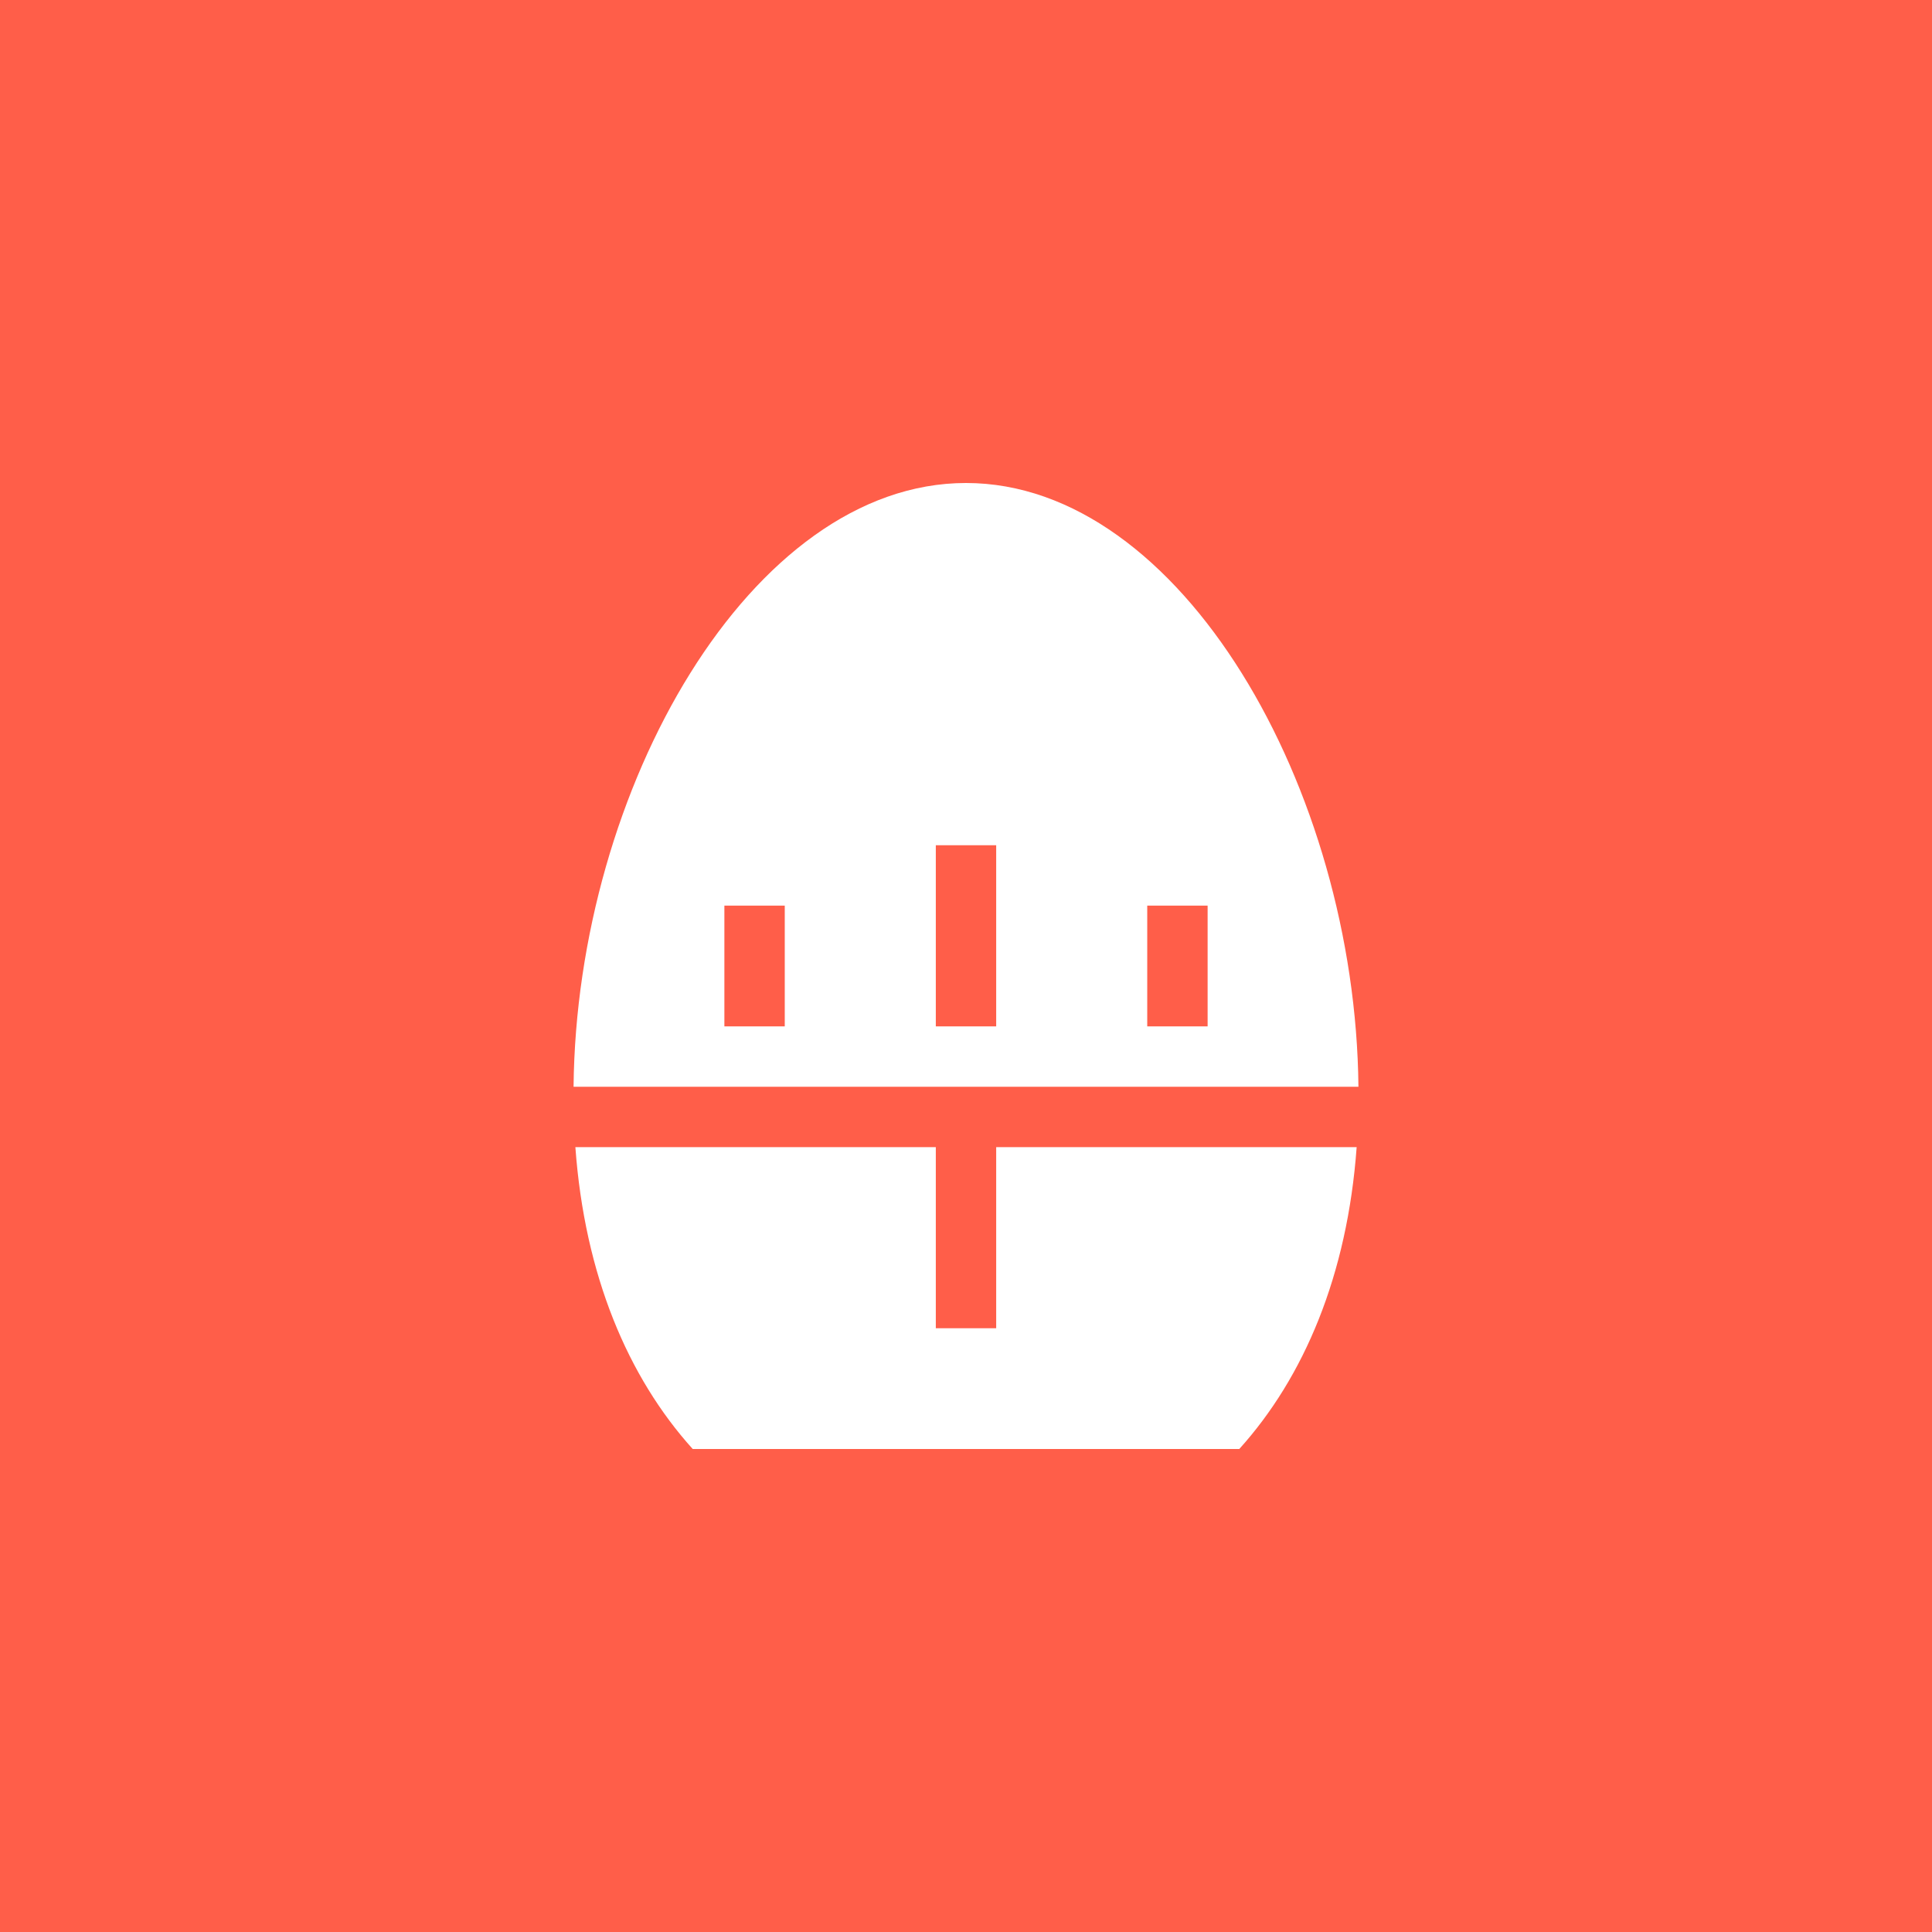 <svg xmlns="http://www.w3.org/2000/svg" viewBox="0 0 64 64" id="svg2"><defs id="defs10"><style id="style4150">.cls-2 { fill: #6daae0; stroke: #d1d1d1; stroke-width: 1px; }</style><style id="style4165">.cls-3 { stroke: #6daae0; stroke-width: 1px; fill: none; }</style><style id="style4188">.cls-3 { stroke: #6daae0; stroke-width: 1px; fill: none; }</style><style id="style4211">.cls-3 { stroke: #6daae0; stroke-width: 1px; fill: none; }</style><style id="style4234">.cls-3 { stroke: #6daae0; stroke-width: 1px; fill: none; } .cls-6 { fill: #6daae0; }</style><style id="style4257">.cls-3 { stroke: #6daae0; stroke-width: 1px; fill: none; } .cls-6 { fill: #6daae0; }</style><style id="style4280">.cls-3 { stroke: #6daae0; stroke-width: 1px; fill: none; } .cls-5 { fill: #6daae0; }</style><style id="style4150-3">.cls-2 { fill: #6daae0; stroke: #d1d1d1; stroke-width: 1px; }</style><style id="style4165-6">.cls-3 { stroke: #6daae0; stroke-width: 1px; fill: none; }</style><style id="style4188-9">.cls-3 { stroke: #6daae0; stroke-width: 1px; fill: none; }</style><style id="style4211-4">.cls-3 { stroke: #6daae0; stroke-width: 1px; fill: none; }</style><style id="style4234-0">.cls-3 { stroke: #6daae0; stroke-width: 1px; fill: none; } .cls-6 { fill: #6daae0; }</style><style id="style4257-3">.cls-3 { stroke: #6daae0; stroke-width: 1px; fill: none; } .cls-6 { fill: #6daae0; }</style><style id="style4280-2">.cls-3 { stroke: #6daae0; stroke-width: 1px; fill: none; } .cls-5 { fill: #6daae0; }</style><style id="style4150-6">.cls-2 { fill: #6daae0; stroke: #d1d1d1; stroke-width: 1px; }</style><style id="style4165-4">.cls-3 { stroke: #6daae0; stroke-width: 1px; fill: none; }</style><style id="style4188-8">.cls-3 { stroke: #6daae0; stroke-width: 1px; fill: none; }</style><style id="style4211-1">.cls-3 { stroke: #6daae0; stroke-width: 1px; fill: none; }</style><style id="style4234-7">.cls-3 { stroke: #6daae0; stroke-width: 1px; fill: none; } .cls-6 { fill: #6daae0; }</style><style id="style4257-8">.cls-3 { stroke: #6daae0; stroke-width: 1px; fill: none; } .cls-6 { fill: #6daae0; }</style><style id="style4280-28">.cls-3 { stroke: #6daae0; stroke-width: 1px; fill: none; } .cls-5 { fill: #6daae0; }</style><style id="style4150-8">.cls-2 { fill: #6daae0; stroke: #d1d1d1; stroke-width: 1px; }</style><style id="style4165-40">.cls-3 { stroke: #6daae0; stroke-width: 1px; fill: none; }</style><style id="style4188-80">.cls-3 { stroke: #6daae0; stroke-width: 1px; fill: none; }</style><style id="style4211-3">.cls-3 { stroke: #6daae0; stroke-width: 1px; fill: none; }</style><style id="style4234-2">.cls-3 { stroke: #6daae0; stroke-width: 1px; fill: none; } .cls-6 { fill: #6daae0; }</style><style id="style4257-7">.cls-3 { stroke: #6daae0; stroke-width: 1px; fill: none; } .cls-6 { fill: #6daae0; }</style><style id="style4280-1">.cls-3 { stroke: #6daae0; stroke-width: 1px; fill: none; } .cls-5 { fill: #6daae0; }</style><style id="style4150-86">.cls-2 { fill: #6daae0; stroke: #d1d1d1; stroke-width: 1px; }</style><style id="style4165-2">.cls-3 { stroke: #6daae0; stroke-width: 1px; fill: none; }</style><style id="style4188-91">.cls-3 { stroke: #6daae0; stroke-width: 1px; fill: none; }</style><style id="style4211-8">.cls-3 { stroke: #6daae0; stroke-width: 1px; fill: none; }</style><style id="style4234-9">.cls-3 { stroke: #6daae0; stroke-width: 1px; fill: none; } .cls-6 { fill: #6daae0; }</style><style id="style4257-9">.cls-3 { stroke: #6daae0; stroke-width: 1px; fill: none; } .cls-6 { fill: #6daae0; }</style><style id="style4280-27">.cls-3 { stroke: #6daae0; stroke-width: 1px; fill: none; } .cls-5 { fill: #6daae0; }</style><style id="style4150-9">.cls-2 { fill: #6daae0; stroke: #d1d1d1; stroke-width: 1px; }</style><style id="style4165-29">.cls-3 { stroke: #6daae0; stroke-width: 1px; fill: none; }</style><style id="style4188-6">.cls-3 { stroke: #6daae0; stroke-width: 1px; fill: none; }</style><style id="style4211-32">.cls-3 { stroke: #6daae0; stroke-width: 1px; fill: none; }</style><style id="style4234-6">.cls-3 { stroke: #6daae0; stroke-width: 1px; fill: none; } .cls-6 { fill: #6daae0; }</style><style id="style4257-33">.cls-3 { stroke: #6daae0; stroke-width: 1px; fill: none; } .cls-6 { fill: #6daae0; }</style><style id="style4280-9">.cls-3 { stroke: #6daae0; stroke-width: 1px; fill: none; } .cls-5 { fill: #6daae0; }</style><style id="style4150-32">.cls-2 { fill: #6daae0; stroke: #d1d1d1; stroke-width: 1px; }</style><style id="style4165-0">.cls-3 { stroke: #6daae0; stroke-width: 1px; fill: none; }</style><style id="style4188-98">.cls-3 { stroke: #6daae0; stroke-width: 1px; fill: none; }</style><style id="style4211-6">.cls-3 { stroke: #6daae0; stroke-width: 1px; fill: none; }</style><style id="style4234-8">.cls-3 { stroke: #6daae0; stroke-width: 1px; fill: none; } .cls-6 { fill: #6daae0; }</style><style id="style4257-76">.cls-3 { stroke: #6daae0; stroke-width: 1px; fill: none; } .cls-6 { fill: #6daae0; }</style><style id="style4280-0">.cls-3 { stroke: #6daae0; stroke-width: 1px; fill: none; } .cls-5 { fill: #6daae0; }</style><style id="style4150-1">.cls-2 { fill: #6daae0; stroke: #d1d1d1; stroke-width: 1px; }</style><style id="style4165-01">.cls-3 { stroke: #6daae0; stroke-width: 1px; fill: none; }</style><style id="style4188-7">.cls-3 { stroke: #6daae0; stroke-width: 1px; fill: none; }</style><style id="style4211-19">.cls-3 { stroke: #6daae0; stroke-width: 1px; fill: none; }</style><style id="style4234-5">.cls-3 { stroke: #6daae0; stroke-width: 1px; fill: none; } .cls-6 { fill: #6daae0; }</style><style id="style4257-6">.cls-3 { stroke: #6daae0; stroke-width: 1px; fill: none; } .cls-6 { fill: #6daae0; }</style><style id="style4280-8">.cls-3 { stroke: #6daae0; stroke-width: 1px; fill: none; } .cls-5 { fill: #6daae0; }</style><style id="style4150-3-5">.cls-2 { fill: #6daae0; stroke: #d1d1d1; stroke-width: 1px; }</style><style id="style4165-6-9">.cls-3 { stroke: #6daae0; stroke-width: 1px; fill: none; }</style><style id="style4188-9-6">.cls-3 { stroke: #6daae0; stroke-width: 1px; fill: none; }</style><style id="style4211-4-1">.cls-3 { stroke: #6daae0; stroke-width: 1px; fill: none; }</style><style id="style4234-0-8">.cls-3 { stroke: #6daae0; stroke-width: 1px; fill: none; } .cls-6 { fill: #6daae0; }</style><style id="style4257-3-3">.cls-3 { stroke: #6daae0; stroke-width: 1px; fill: none; } .cls-6 { fill: #6daae0; }</style><style id="style4280-2-8">.cls-3 { stroke: #6daae0; stroke-width: 1px; fill: none; } .cls-5 { fill: #6daae0; }</style><style id="style4150-6-7">.cls-2 { fill: #6daae0; stroke: #d1d1d1; stroke-width: 1px; }</style><style id="style4165-4-1">.cls-3 { stroke: #6daae0; stroke-width: 1px; fill: none; }</style><style id="style4188-8-1">.cls-3 { stroke: #6daae0; stroke-width: 1px; fill: none; }</style><style id="style4211-1-2">.cls-3 { stroke: #6daae0; stroke-width: 1px; fill: none; }</style><style id="style4234-7-3">.cls-3 { stroke: #6daae0; stroke-width: 1px; fill: none; } .cls-6 { fill: #6daae0; }</style><style id="style4257-8-4">.cls-3 { stroke: #6daae0; stroke-width: 1px; fill: none; } .cls-6 { fill: #6daae0; }</style><style id="style4280-28-6">.cls-3 { stroke: #6daae0; stroke-width: 1px; fill: none; } .cls-5 { fill: #6daae0; }</style><style id="style4150-8-0">.cls-2 { fill: #6daae0; stroke: #d1d1d1; stroke-width: 1px; }</style><style id="style4165-40-4">.cls-3 { stroke: #6daae0; stroke-width: 1px; fill: none; }</style><style id="style4188-80-3">.cls-3 { stroke: #6daae0; stroke-width: 1px; fill: none; }</style><style id="style4211-3-5">.cls-3 { stroke: #6daae0; stroke-width: 1px; fill: none; }</style><style id="style4234-2-2">.cls-3 { stroke: #6daae0; stroke-width: 1px; fill: none; } .cls-6 { fill: #6daae0; }</style><style id="style4257-7-4">.cls-3 { stroke: #6daae0; stroke-width: 1px; fill: none; } .cls-6 { fill: #6daae0; }</style><style id="style4280-1-5">.cls-3 { stroke: #6daae0; stroke-width: 1px; fill: none; } .cls-5 { fill: #6daae0; }</style><style id="style4150-86-0">.cls-2 { fill: #6daae0; stroke: #d1d1d1; stroke-width: 1px; }</style><style id="style4165-2-7">.cls-3 { stroke: #6daae0; stroke-width: 1px; fill: none; }</style><style id="style4188-91-8">.cls-3 { stroke: #6daae0; stroke-width: 1px; fill: none; }</style><style id="style4211-8-3">.cls-3 { stroke: #6daae0; stroke-width: 1px; fill: none; }</style><style id="style4234-9-9">.cls-3 { stroke: #6daae0; stroke-width: 1px; fill: none; } .cls-6 { fill: #6daae0; }</style><style id="style4257-9-9">.cls-3 { stroke: #6daae0; stroke-width: 1px; fill: none; } .cls-6 { fill: #6daae0; }</style><style id="style4280-27-5">.cls-3 { stroke: #6daae0; stroke-width: 1px; fill: none; } .cls-5 { fill: #6daae0; }</style><style id="style4150-9-1">.cls-2 { fill: #6daae0; stroke: #d1d1d1; stroke-width: 1px; }</style><style id="style4165-29-6">.cls-3 { stroke: #6daae0; stroke-width: 1px; fill: none; }</style><style id="style4188-6-2">.cls-3 { stroke: #6daae0; stroke-width: 1px; fill: none; }</style><style id="style4211-32-6">.cls-3 { stroke: #6daae0; stroke-width: 1px; fill: none; }</style><style id="style4234-6-0">.cls-3 { stroke: #6daae0; stroke-width: 1px; fill: none; } .cls-6 { fill: #6daae0; }</style><style id="style4257-33-7">.cls-3 { stroke: #6daae0; stroke-width: 1px; fill: none; } .cls-6 { fill: #6daae0; }</style><style id="style4280-9-5">.cls-3 { stroke: #6daae0; stroke-width: 1px; fill: none; } .cls-5 { fill: #6daae0; }</style><style id="style4150-32-4">.cls-2 { fill: #6daae0; stroke: #d1d1d1; stroke-width: 1px; }</style><style id="style4165-0-9">.cls-3 { stroke: #6daae0; stroke-width: 1px; fill: none; }</style><style id="style4188-98-0">.cls-3 { stroke: #6daae0; stroke-width: 1px; fill: none; }</style><style id="style4211-6-3">.cls-3 { stroke: #6daae0; stroke-width: 1px; fill: none; }</style><style id="style4234-8-7">.cls-3 { stroke: #6daae0; stroke-width: 1px; fill: none; } .cls-6 { fill: #6daae0; }</style><style id="style4257-76-8">.cls-3 { stroke: #6daae0; stroke-width: 1px; fill: none; } .cls-6 { fill: #6daae0; }</style><style id="style4280-0-5">.cls-3 { stroke: #6daae0; stroke-width: 1px; fill: none; } .cls-5 { fill: #6daae0; }</style><style id="style4150-864">.cls-2 { fill: #6daae0; stroke: #d1d1d1; stroke-width: 1px; }</style><style id="style4165-1">.cls-3 { stroke: #6daae0; stroke-width: 1px; fill: none; }</style><style id="style4188-0">.cls-3 { stroke: #6daae0; stroke-width: 1px; fill: none; }</style><style id="style4211-63">.cls-3 { stroke: #6daae0; stroke-width: 1px; fill: none; }</style><style id="style4234-00">.cls-3 { stroke: #6daae0; stroke-width: 1px; fill: none; } .cls-6 { fill: #6daae0; }</style><style id="style4257-338">.cls-3 { stroke: #6daae0; stroke-width: 1px; fill: none; } .cls-6 { fill: #6daae0; }</style><style id="style4280-18">.cls-3 { stroke: #6daae0; stroke-width: 1px; fill: none; } .cls-5 { fill: #6daae0; }</style><style id="style4150-3-2">.cls-2 { fill: #6daae0; stroke: #d1d1d1; stroke-width: 1px; }</style><style id="style4165-6-4">.cls-3 { stroke: #6daae0; stroke-width: 1px; fill: none; }</style><style id="style4188-9-1">.cls-3 { stroke: #6daae0; stroke-width: 1px; fill: none; }</style><style id="style4211-4-6">.cls-3 { stroke: #6daae0; stroke-width: 1px; fill: none; }</style><style id="style4234-0-4">.cls-3 { stroke: #6daae0; stroke-width: 1px; fill: none; } .cls-6 { fill: #6daae0; }</style><style id="style4257-3-4">.cls-3 { stroke: #6daae0; stroke-width: 1px; fill: none; } .cls-6 { fill: #6daae0; }</style><style id="style4280-2-0">.cls-3 { stroke: #6daae0; stroke-width: 1px; fill: none; } .cls-5 { fill: #6daae0; }</style><style id="style4150-6-0">.cls-2 { fill: #6daae0; stroke: #d1d1d1; stroke-width: 1px; }</style><style id="style4165-4-4">.cls-3 { stroke: #6daae0; stroke-width: 1px; fill: none; }</style><style id="style4188-8-4">.cls-3 { stroke: #6daae0; stroke-width: 1px; fill: none; }</style><style id="style4211-1-3">.cls-3 { stroke: #6daae0; stroke-width: 1px; fill: none; }</style><style id="style4234-7-7">.cls-3 { stroke: #6daae0; stroke-width: 1px; fill: none; } .cls-6 { fill: #6daae0; }</style><style id="style4257-8-9">.cls-3 { stroke: #6daae0; stroke-width: 1px; fill: none; } .cls-6 { fill: #6daae0; }</style><style id="style4280-28-3">.cls-3 { stroke: #6daae0; stroke-width: 1px; fill: none; } .cls-5 { fill: #6daae0; }</style><style id="style4150-8-4">.cls-2 { fill: #6daae0; stroke: #d1d1d1; stroke-width: 1px; }</style><style id="style4165-40-0">.cls-3 { stroke: #6daae0; stroke-width: 1px; fill: none; }</style><style id="style4188-80-7">.cls-3 { stroke: #6daae0; stroke-width: 1px; fill: none; }</style><style id="style4211-3-7">.cls-3 { stroke: #6daae0; stroke-width: 1px; fill: none; }</style><style id="style4234-2-27">.cls-3 { stroke: #6daae0; stroke-width: 1px; fill: none; } .cls-6 { fill: #6daae0; }</style><style id="style4257-7-6">.cls-3 { stroke: #6daae0; stroke-width: 1px; fill: none; } .cls-6 { fill: #6daae0; }</style><style id="style4280-1-1">.cls-3 { stroke: #6daae0; stroke-width: 1px; fill: none; } .cls-5 { fill: #6daae0; }</style><style id="style4150-86-3">.cls-2 { fill: #6daae0; stroke: #d1d1d1; stroke-width: 1px; }</style><style id="style4165-2-5">.cls-3 { stroke: #6daae0; stroke-width: 1px; fill: none; }</style><style id="style4188-91-2">.cls-3 { stroke: #6daae0; stroke-width: 1px; fill: none; }</style><style id="style4211-8-0">.cls-3 { stroke: #6daae0; stroke-width: 1px; fill: none; }</style><style id="style4234-9-1">.cls-3 { stroke: #6daae0; stroke-width: 1px; fill: none; } .cls-6 { fill: #6daae0; }</style><style id="style4257-9-4">.cls-3 { stroke: #6daae0; stroke-width: 1px; fill: none; } .cls-6 { fill: #6daae0; }</style><style id="style4280-27-3">.cls-3 { stroke: #6daae0; stroke-width: 1px; fill: none; } .cls-5 { fill: #6daae0; }</style><style id="style4150-9-16">.cls-2 { fill: #6daae0; stroke: #d1d1d1; stroke-width: 1px; }</style><style id="style4165-29-9">.cls-3 { stroke: #6daae0; stroke-width: 1px; fill: none; }</style><style id="style4188-6-8">.cls-3 { stroke: #6daae0; stroke-width: 1px; fill: none; }</style><style id="style4211-32-0">.cls-3 { stroke: #6daae0; stroke-width: 1px; fill: none; }</style><style id="style4234-6-1">.cls-3 { stroke: #6daae0; stroke-width: 1px; fill: none; } .cls-6 { fill: #6daae0; }</style><style id="style4257-33-9">.cls-3 { stroke: #6daae0; stroke-width: 1px; fill: none; } .cls-6 { fill: #6daae0; }</style><style id="style4280-9-3">.cls-3 { stroke: #6daae0; stroke-width: 1px; fill: none; } .cls-5 { fill: #6daae0; }</style><style id="style4150-32-3">.cls-2 { fill: #6daae0; stroke: #d1d1d1; stroke-width: 1px; }</style><style id="style4165-0-6">.cls-3 { stroke: #6daae0; stroke-width: 1px; fill: none; }</style><style id="style4188-98-6">.cls-3 { stroke: #6daae0; stroke-width: 1px; fill: none; }</style><style id="style4211-6-9">.cls-3 { stroke: #6daae0; stroke-width: 1px; fill: none; }</style><style id="style4234-8-1">.cls-3 { stroke: #6daae0; stroke-width: 1px; fill: none; } .cls-6 { fill: #6daae0; }</style><style id="style4257-76-9">.cls-3 { stroke: #6daae0; stroke-width: 1px; fill: none; } .cls-6 { fill: #6daae0; }</style><style id="style4280-0-8">.cls-3 { stroke: #6daae0; stroke-width: 1px; fill: none; } .cls-5 { fill: #6daae0; }</style></defs><path fill="#FF5E49" d="M0 0h64v64H0z" id="path4"/><path d="M32 16c-7.124 0-12.904 10.137-13 20h26c-.096-9.863-5.876-20-13-20zm-1 12h2v6h-2v-6zm-7.004 2h2v4h-2v-4zm14.008 0h2v4h-2v-4zM19.06 38c.308 4.24 1.74 7.62 3.887 10h18.106c2.147-2.38 3.58-5.76 3.888-10H33v6h-2v-6H19.06z" id="path4201" fill="#fff" stroke-linecap="square" stroke-linejoin="round"/></svg>